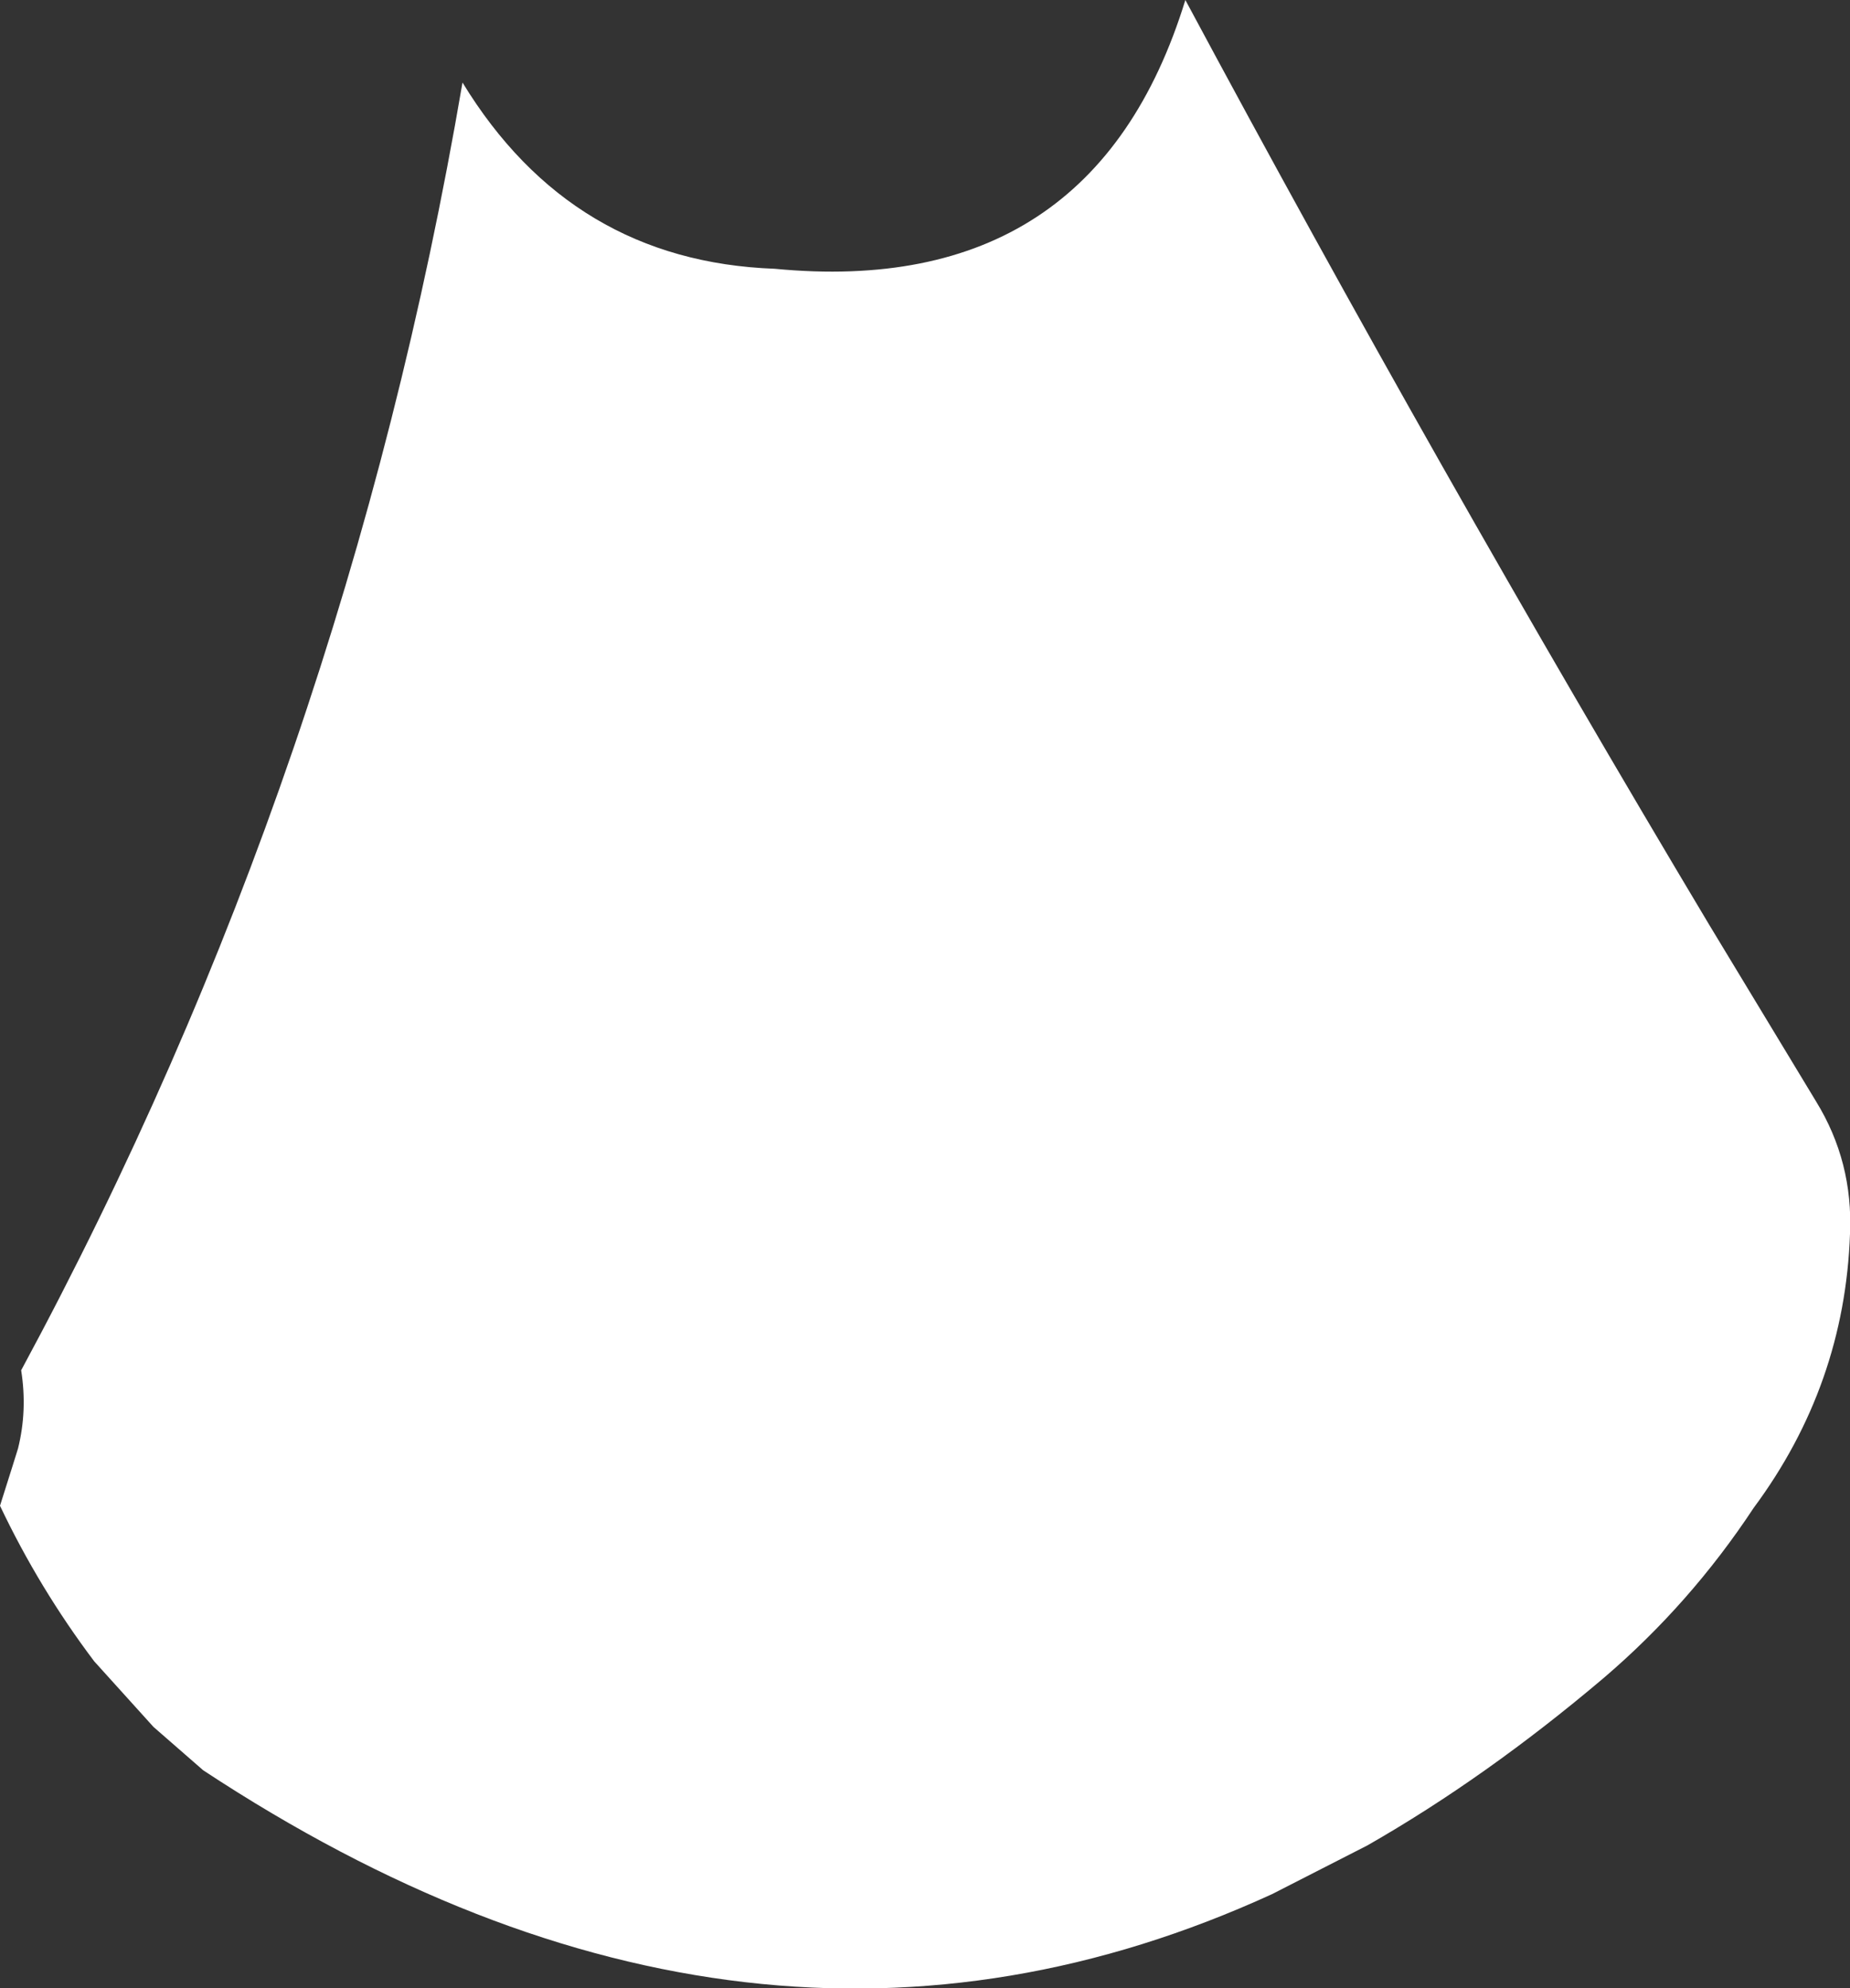 <?xml version="1.0" encoding="UTF-8" standalone="no"?>
<svg xmlns:ffdec="https://www.free-decompiler.com/flash" xmlns:xlink="http://www.w3.org/1999/xlink" ffdec:objectType="shape" height="93.95px" width="87.4px" xmlns="http://www.w3.org/2000/svg">
  <rect width="100%" height="100%" fill="#333333" stroke="none"/>
  <g transform="matrix(1.0, 0.0, 0.0, 1.0, 42.25, 16.65)">
    <path d="M-5.65 -3.95 Q9.4 -2.5 13.75 -16.65 25.65 5.55 38.5 27.05 L43.55 35.4 Q45.3 38.25 45.15 41.65 44.9 48.8 40.6 54.6 37.6 59.15 33.5 62.65 27.95 67.35 22.35 70.55 L17.85 72.85 Q-6.7 84.1 -32.65 67.0 L-35.0 64.95 -37.8 61.85 Q-40.4 58.4 -42.25 54.5 L-41.65 52.6 -41.4 51.8 Q-40.95 50.0 -41.25 48.1 -25.95 19.75 -20.4 -12.75 -15.25 -4.3 -5.65 -3.95" fill="#ffffff" fill-rule="evenodd" stroke="none"/>
  </g>
</svg>
